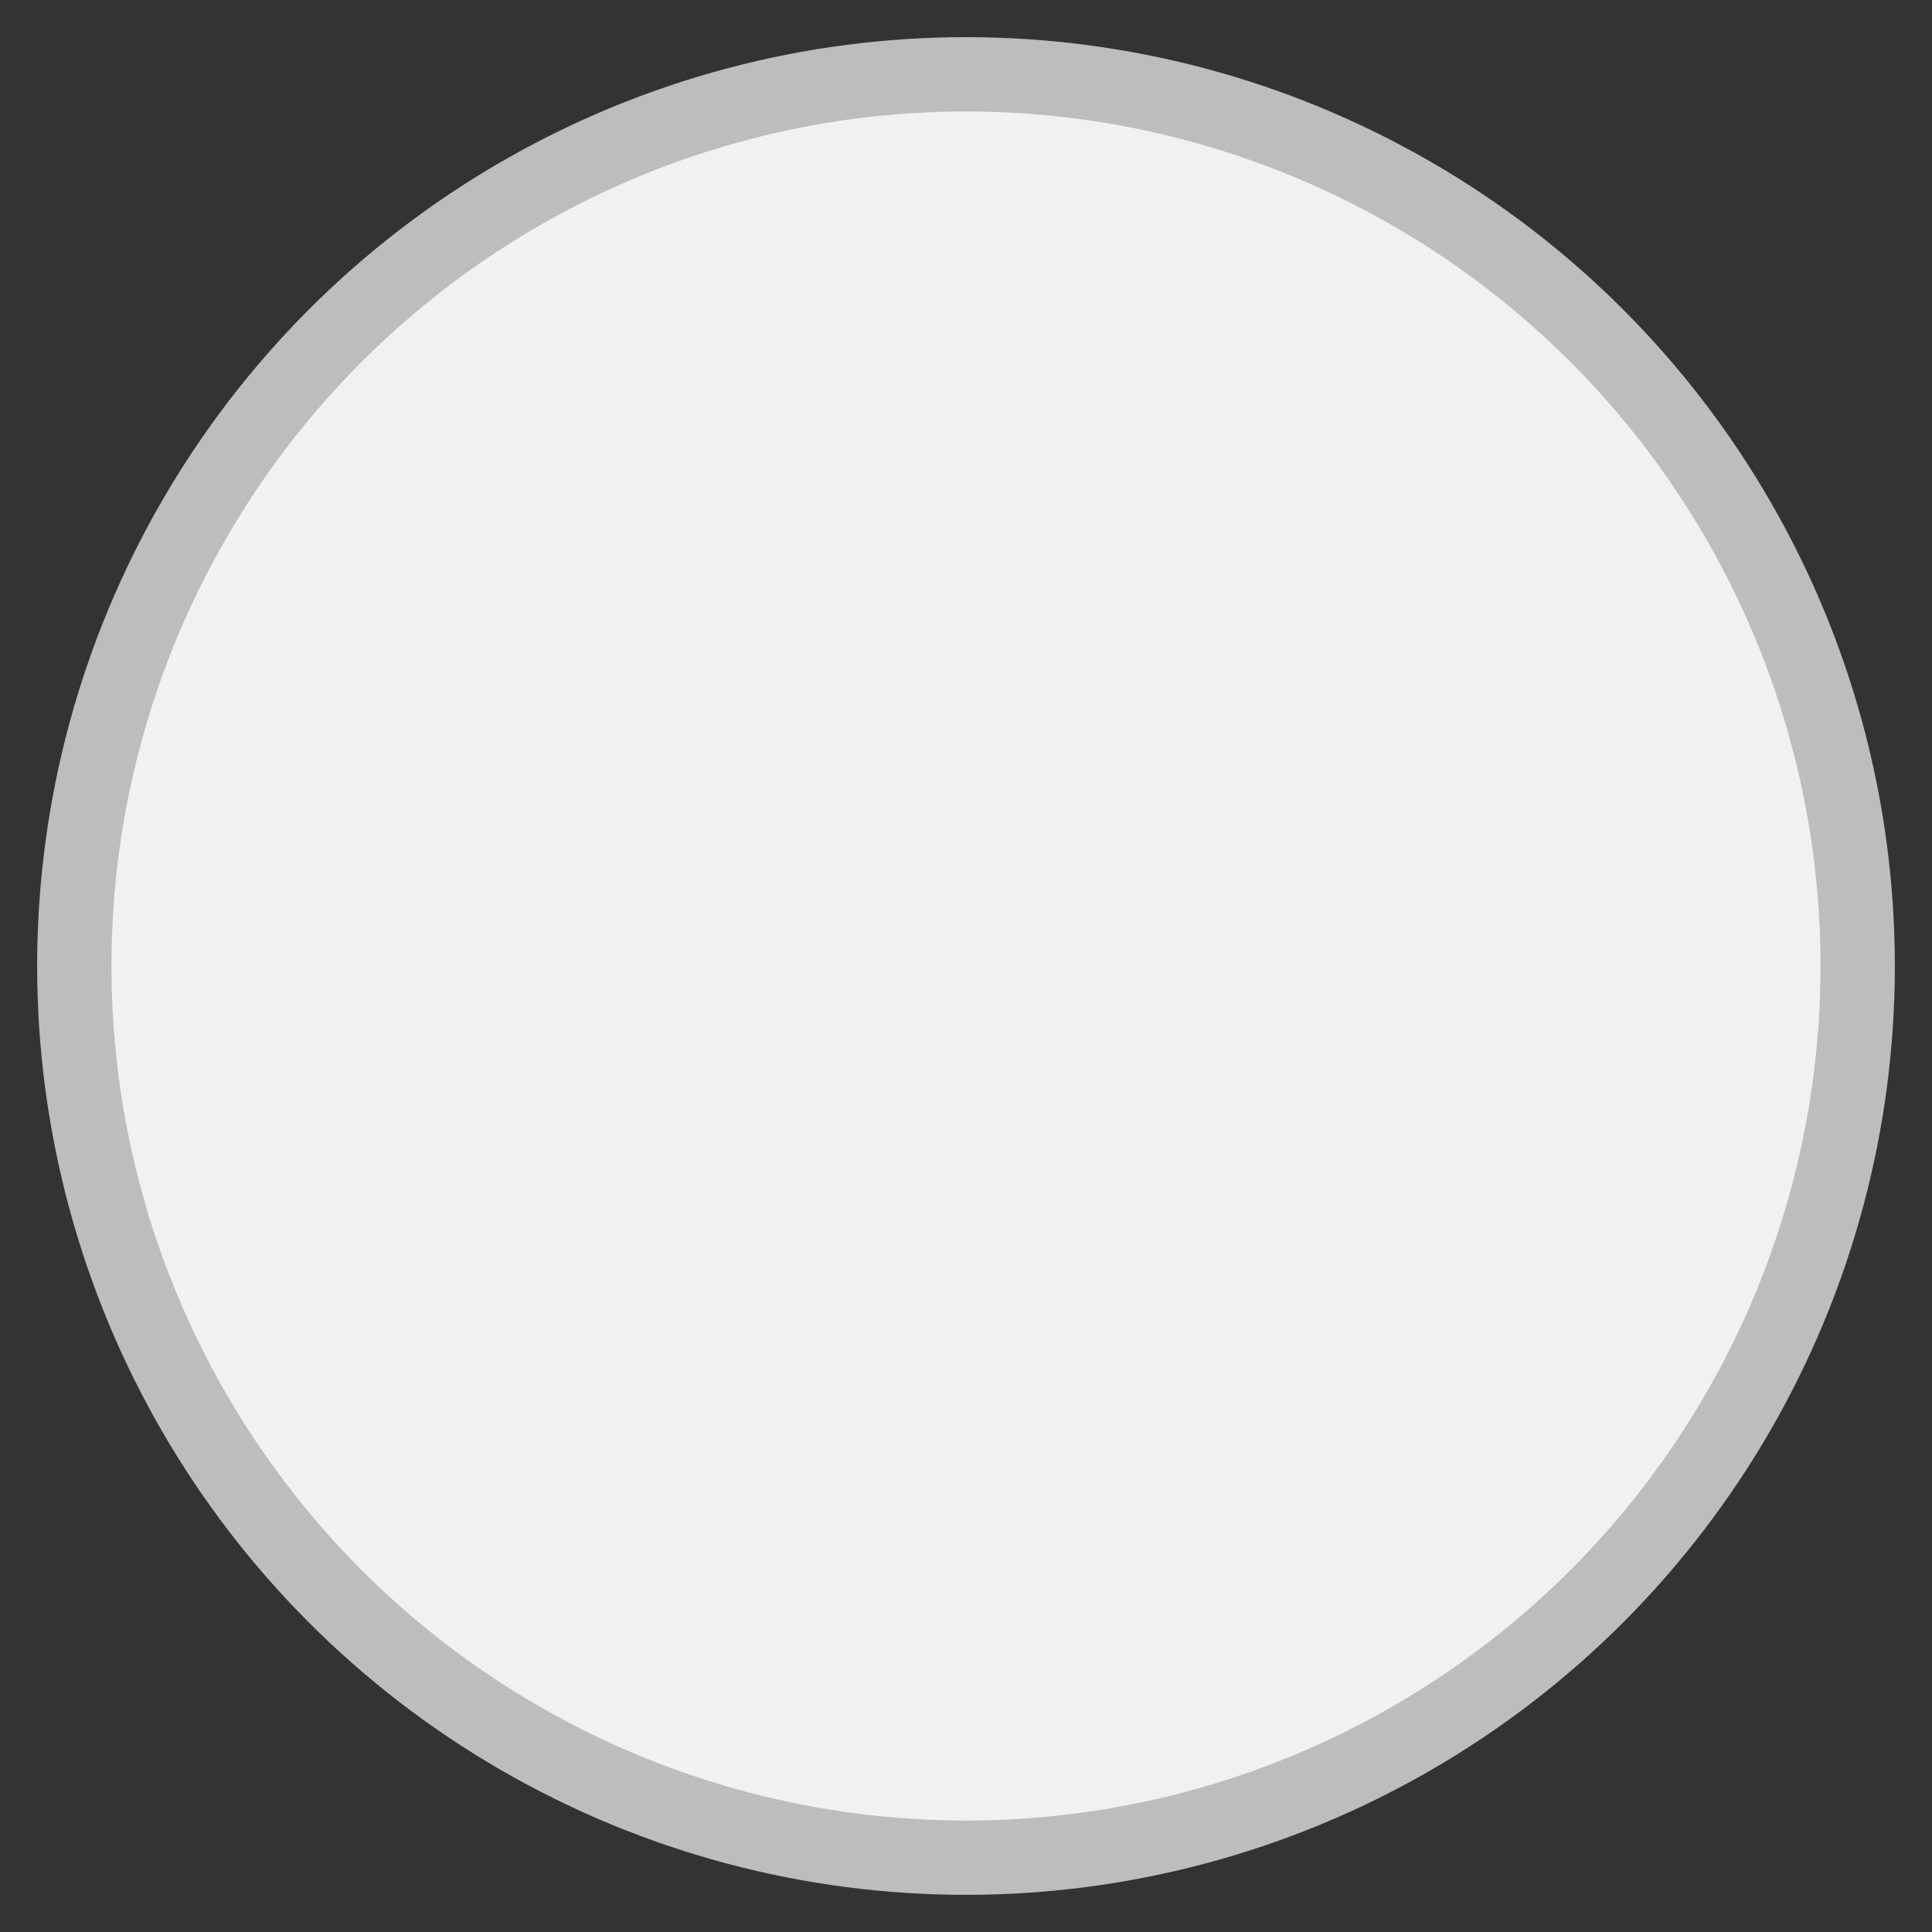 <?xml version="1.0" encoding="UTF-8"?>
<svg height="26px" version="1.1" viewBox="0 0 26 26" width="26px" xmlns="http://www.w3.org/2000/svg">
    <rect x="0" y="0" width="26" height="26" fill="#333333" stroke="none"/>
    <title>Oval</title>
    <g id="Symbols" stroke="none" stroke-width="1" fill="none" fill-rule="evenodd">
        <g fill="#F1F1F1" id="Group-2-Copy" stroke="#BDBDBD"
            transform="translate(-271, -18)">
            <circle id="Oval" cx="284" cy="31" r="12"></circle>
        </g>
    </g>
</svg>